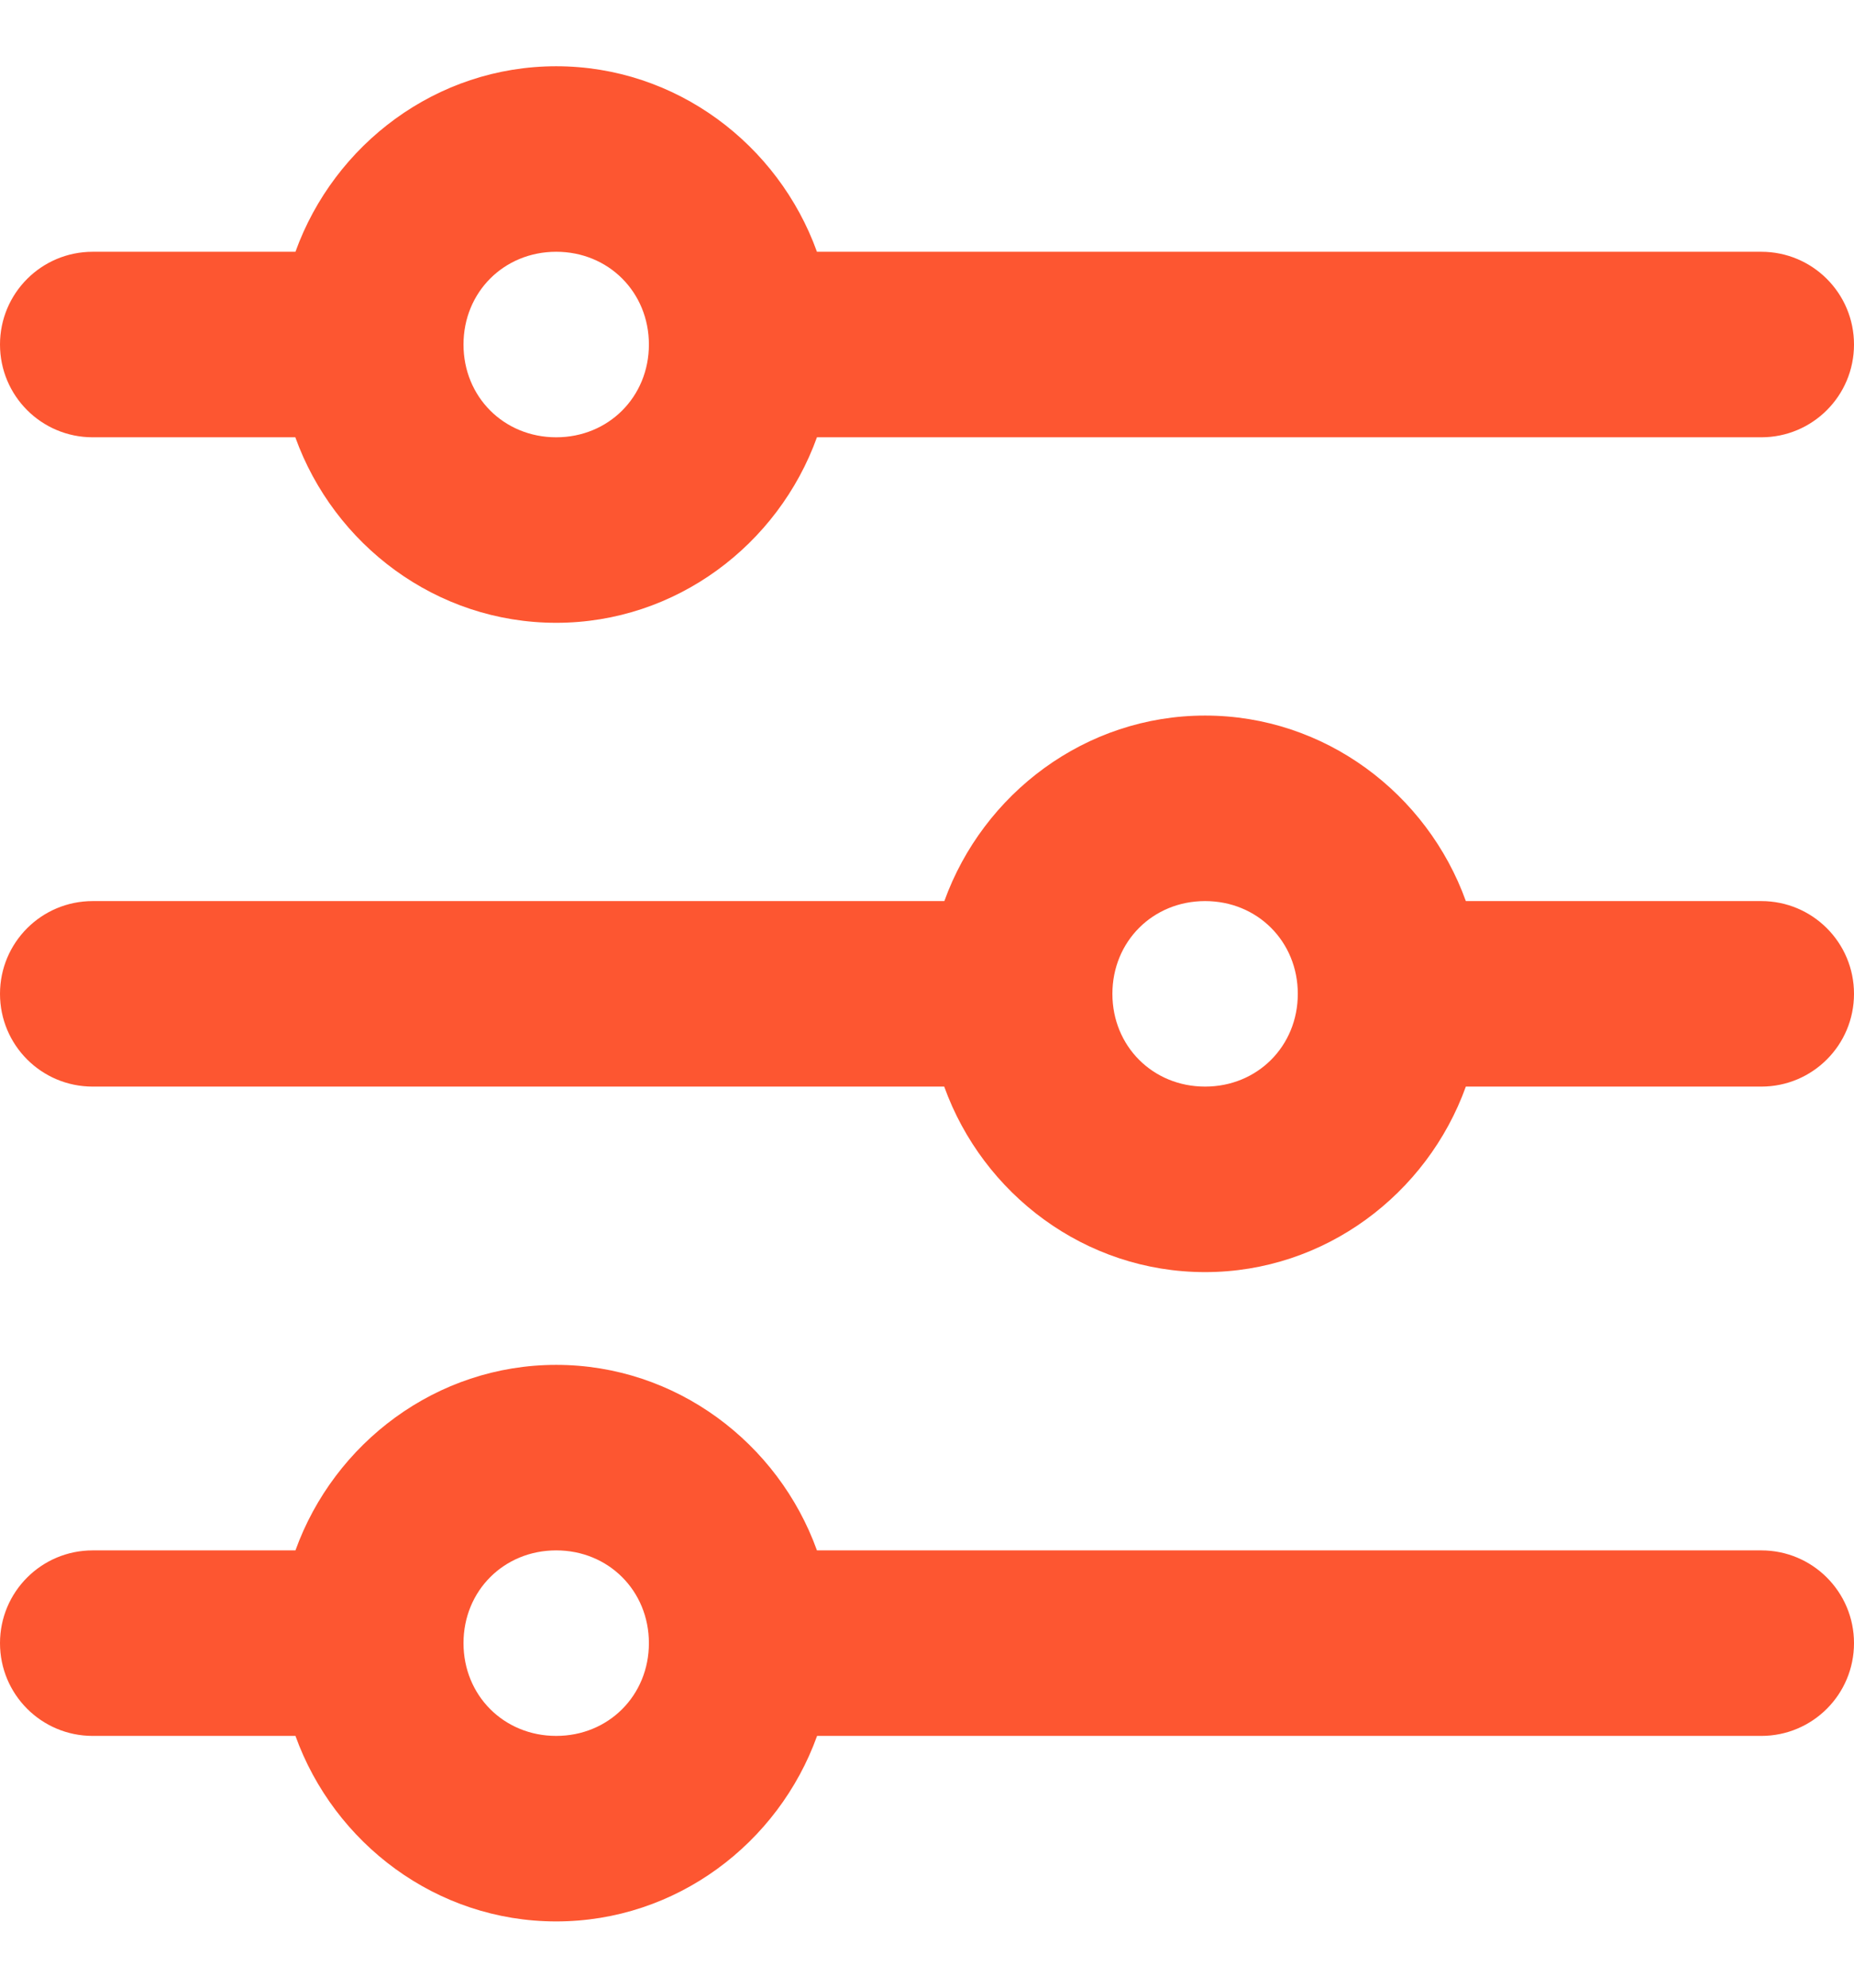 <svg width="14" height="15" viewBox="0 0 14 15" fill="none" xmlns="http://www.w3.org/2000/svg">
<path d="M4.2 0.5C3.295 0.5 2.523 1.09 2.231 1.9H0.7C0.313 1.9 0 2.213 0 2.6C0 2.987 0.313 3.3 0.7 3.3H2.23C2.522 4.111 3.294 4.7 4.2 4.7C5.105 4.7 5.877 4.11 6.169 3.3H13.3C13.687 3.3 14 2.987 14 2.6C14 2.213 13.687 1.9 13.3 1.9H6.169C5.877 1.09 5.105 0.5 4.2 0.5ZM4.2 1.9C4.595 1.9 4.9 2.205 4.9 2.6C4.9 2.995 4.595 3.3 4.2 3.3C3.805 3.3 3.5 2.995 3.5 2.6C3.5 2.205 3.805 1.9 4.2 1.9Z" fill="#FD5631"/>
<path d="M9.1 5.4C8.195 5.4 7.423 5.99 7.131 6.8H0.7C0.313 6.8 0 7.113 0 7.5C0 7.887 0.313 8.2 0.7 8.2H7.13C7.422 9.011 8.194 9.6 9.1 9.6C10.005 9.6 10.777 9.01 11.069 8.2H13.3C13.687 8.2 14 7.887 14 7.5C14 7.113 13.687 6.8 13.3 6.8H11.069C10.777 5.99 10.005 5.4 9.1 5.4ZM9.1 6.8C9.495 6.8 9.8 7.105 9.8 7.5C9.8 7.895 9.495 8.2 9.1 8.2C8.705 8.2 8.4 7.895 8.4 7.5C8.4 7.105 8.705 6.8 9.1 6.8Z" fill="#FD5631"/>
<path d="M4.2 10.3C3.295 10.3 2.523 10.89 2.231 11.7H0.7C0.313 11.7 0 12.013 0 12.4C0 12.787 0.313 13.1 0.7 13.1H2.231C2.523 13.91 3.295 14.5 4.2 14.5C5.106 14.5 5.878 13.911 6.17 13.1H13.3C13.687 13.1 14 12.787 14 12.4C14 12.013 13.687 11.7 13.3 11.7H6.169C5.877 10.89 5.105 10.3 4.2 10.3ZM4.2 11.7C4.595 11.7 4.9 12.005 4.9 12.4C4.9 12.795 4.595 13.1 4.2 13.1C3.805 13.1 3.5 12.795 3.5 12.4C3.5 12.005 3.805 11.7 4.2 11.7Z" fill="#FD5631"/>
</svg>
